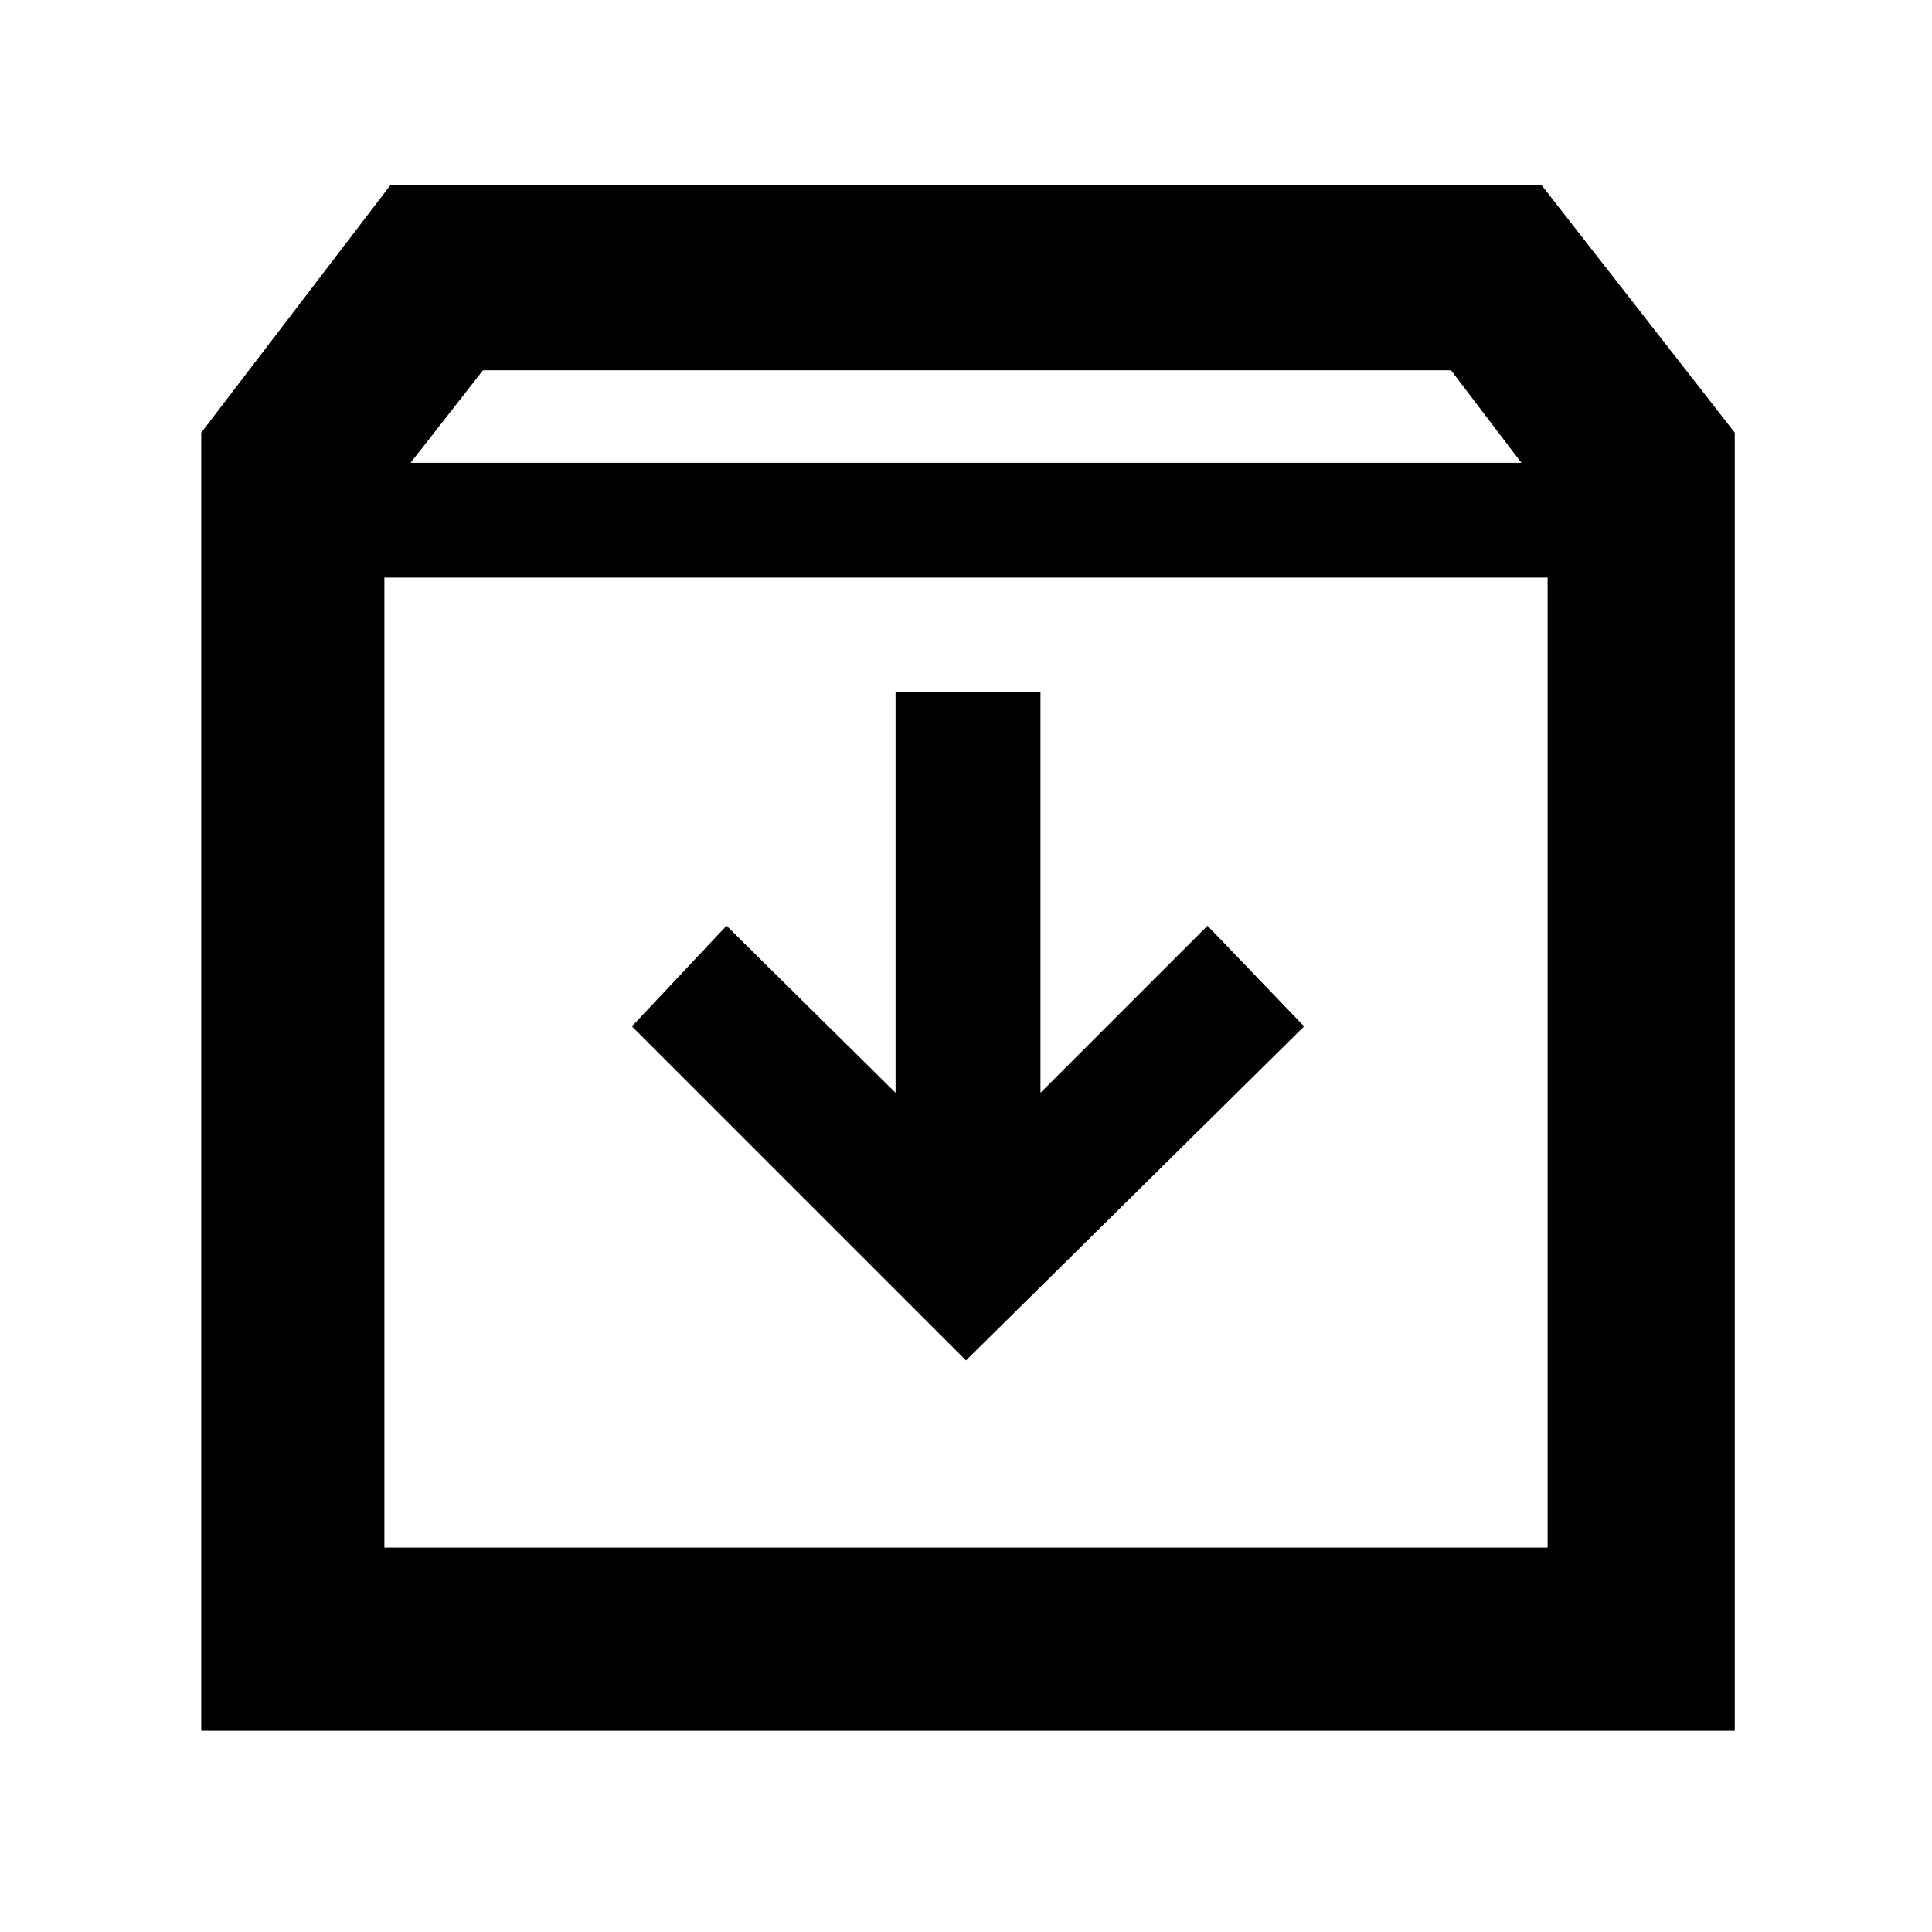<svg xmlns="http://www.w3.org/2000/svg" height="48" width="48"><path d="M5 43V10.75L9.7 4.6H38.3L43.1 10.75V43ZM10.2 11.5H37.8L36.05 9.2H12ZM9.55 38.45H38.45V14.35H9.55ZM24 33.8 32.4 25.5 30 23 25.85 27.15V17.2H22.25V27.15L18.05 23L15.7 25.5ZM9.55 38.45V14.35V38.45Z"/></svg>